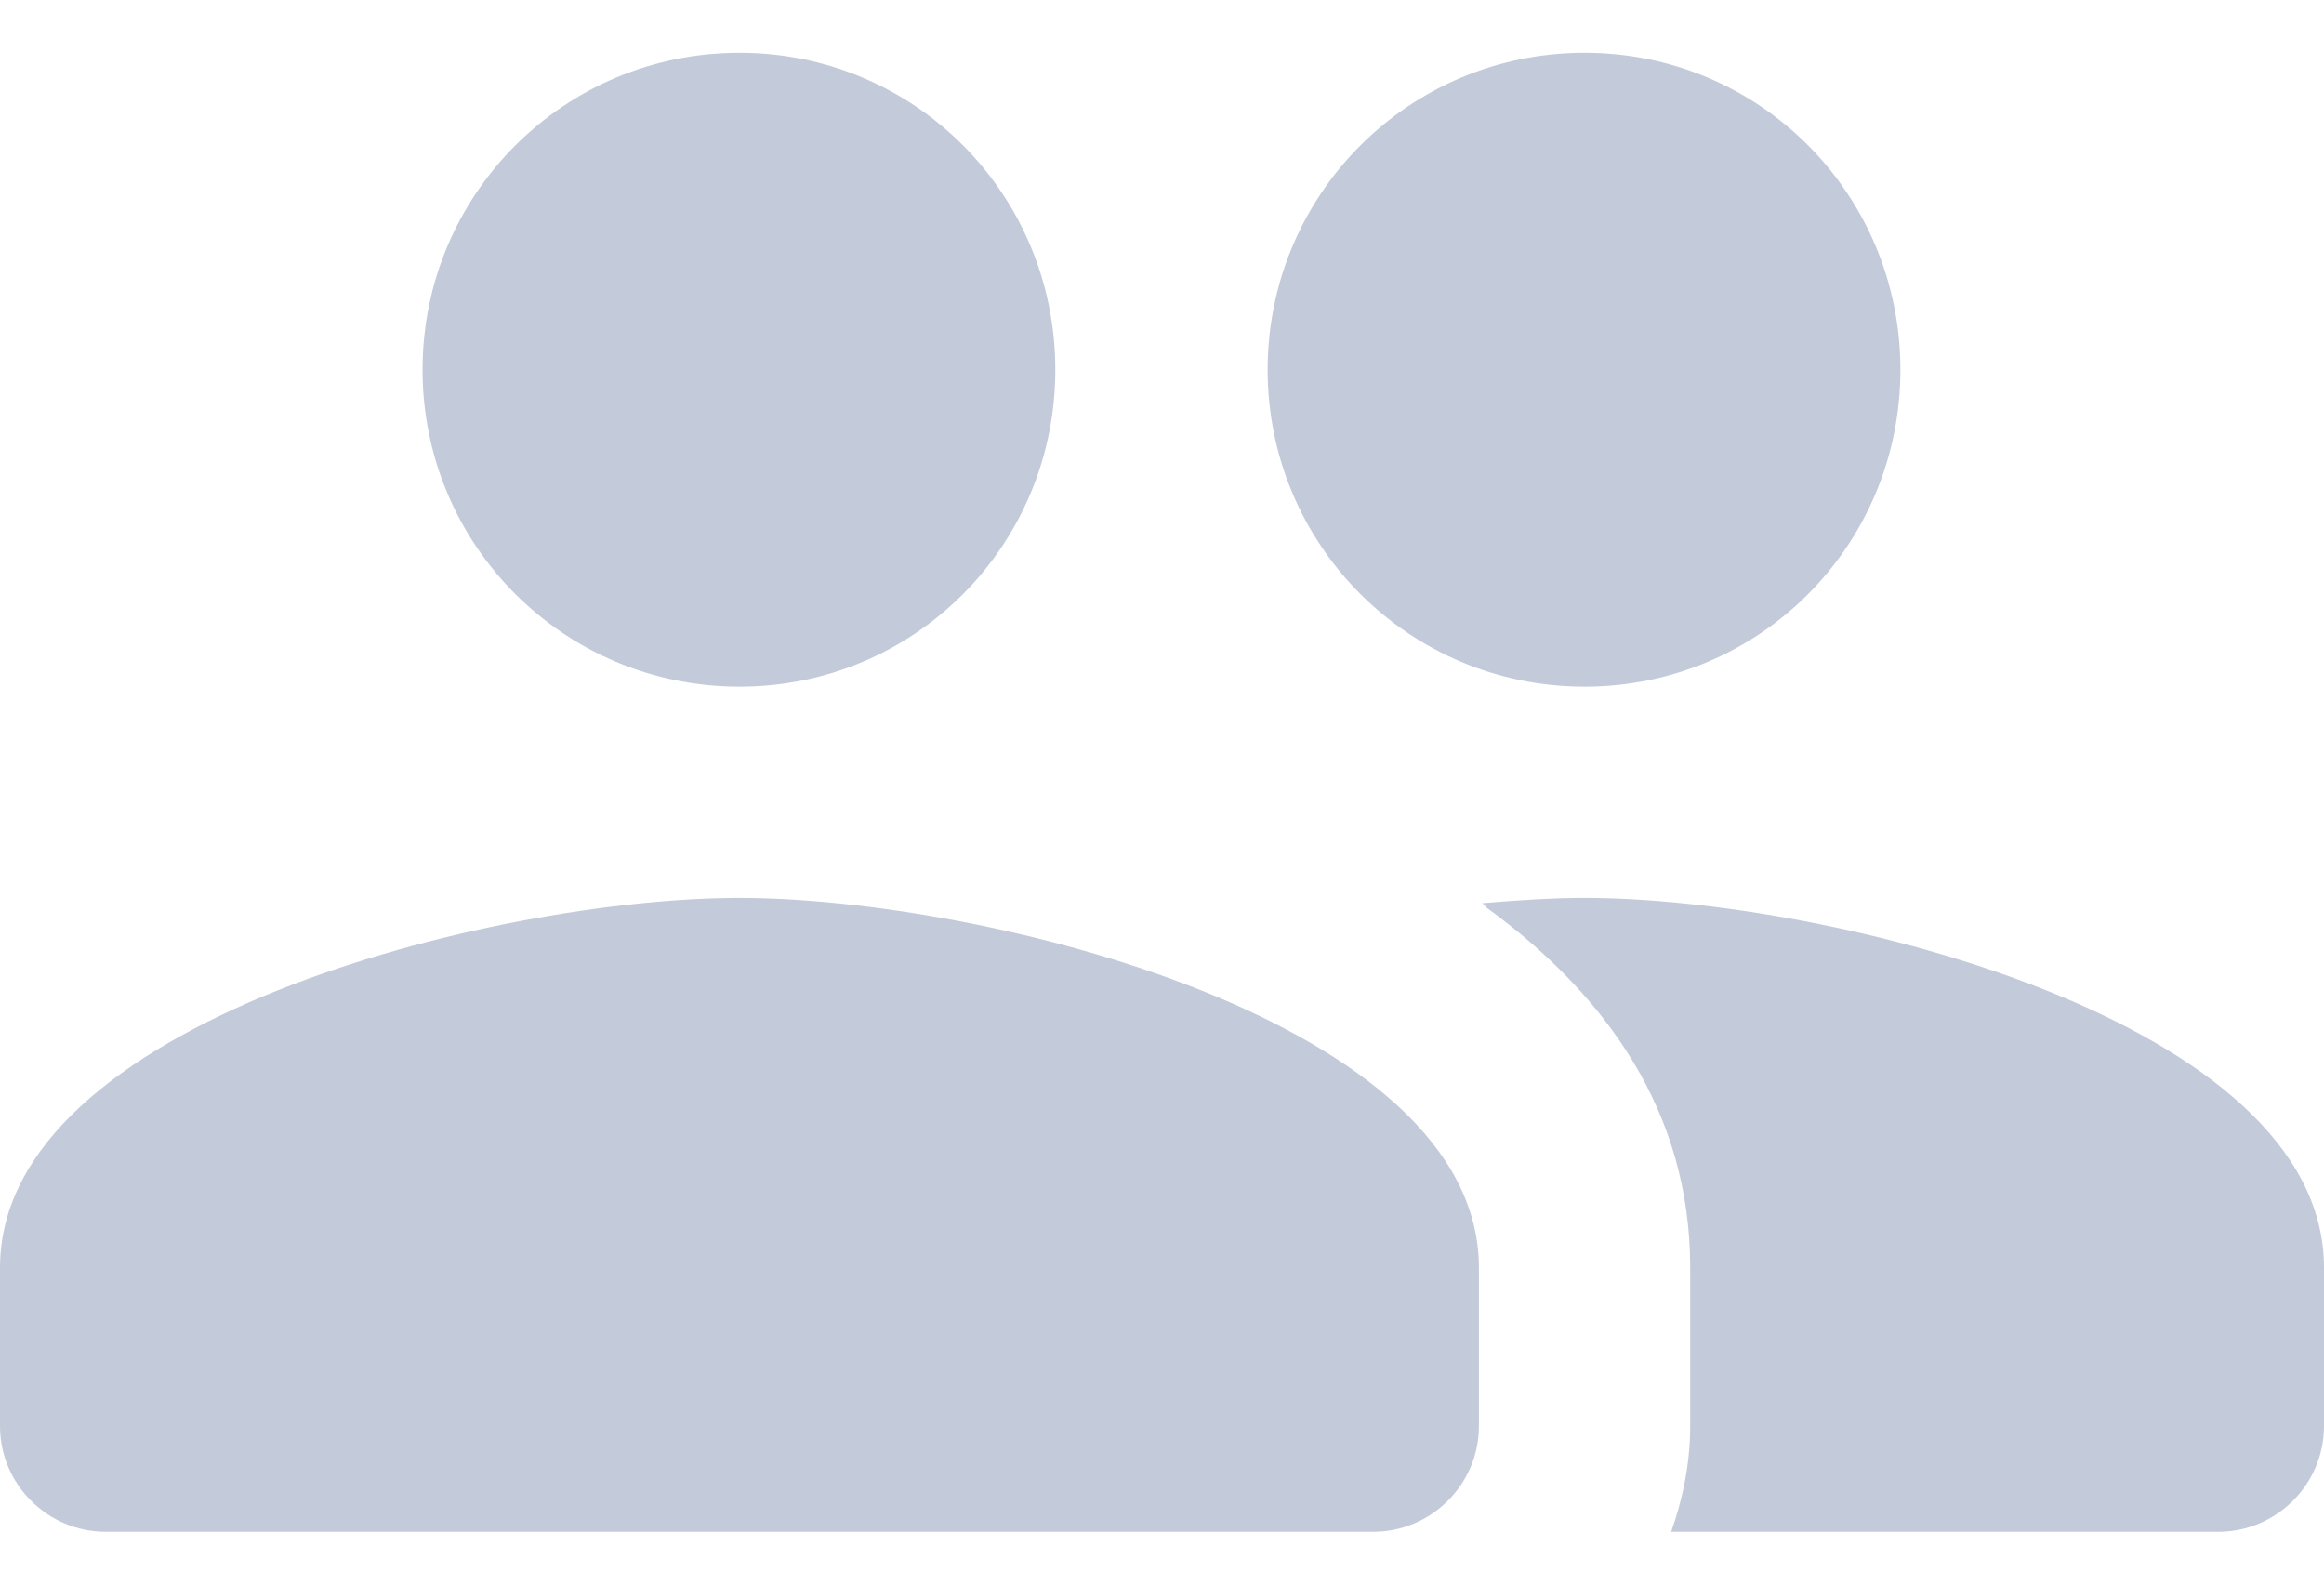 <svg width="22" height="15" viewBox="0 0 22 15" fill="none" xmlns="http://www.w3.org/2000/svg">
<path fill-rule="evenodd" clip-rule="evenodd" d="M15 6.5C16.66 6.5 17.99 5.16 17.99 3.5C17.99 1.84 16.66 0.5 15 0.5C13.34 0.5 12 1.84 12 3.5C12 5.16 13.34 6.5 15 6.5ZM7 6.5C8.66 6.5 9.99 5.16 9.99 3.5C9.99 1.84 8.66 0.5 7 0.5C5.34 0.5 4 1.84 4 3.5C4 5.16 5.34 6.5 7 6.5ZM7 8.5C4.67 8.5 0 9.67 0 12V13.5C0 14.05 0.45 14.5 1 14.5H13C13.55 14.5 14 14.05 14 13.5V12C14 9.67 9.33 8.5 7 8.5ZM15 8.5C14.71 8.5 14.38 8.52 14.03 8.55C14.05 8.56 14.06 8.58 14.07 8.59C15.21 9.42 16 10.53 16 12V13.5C16 13.85 15.93 14.19 15.82 14.5H21C21.55 14.5 22 14.05 22 13.5V12C22 9.67 17.33 8.5 15 8.5Z" fill="#C3CAD9"/>
</svg>
